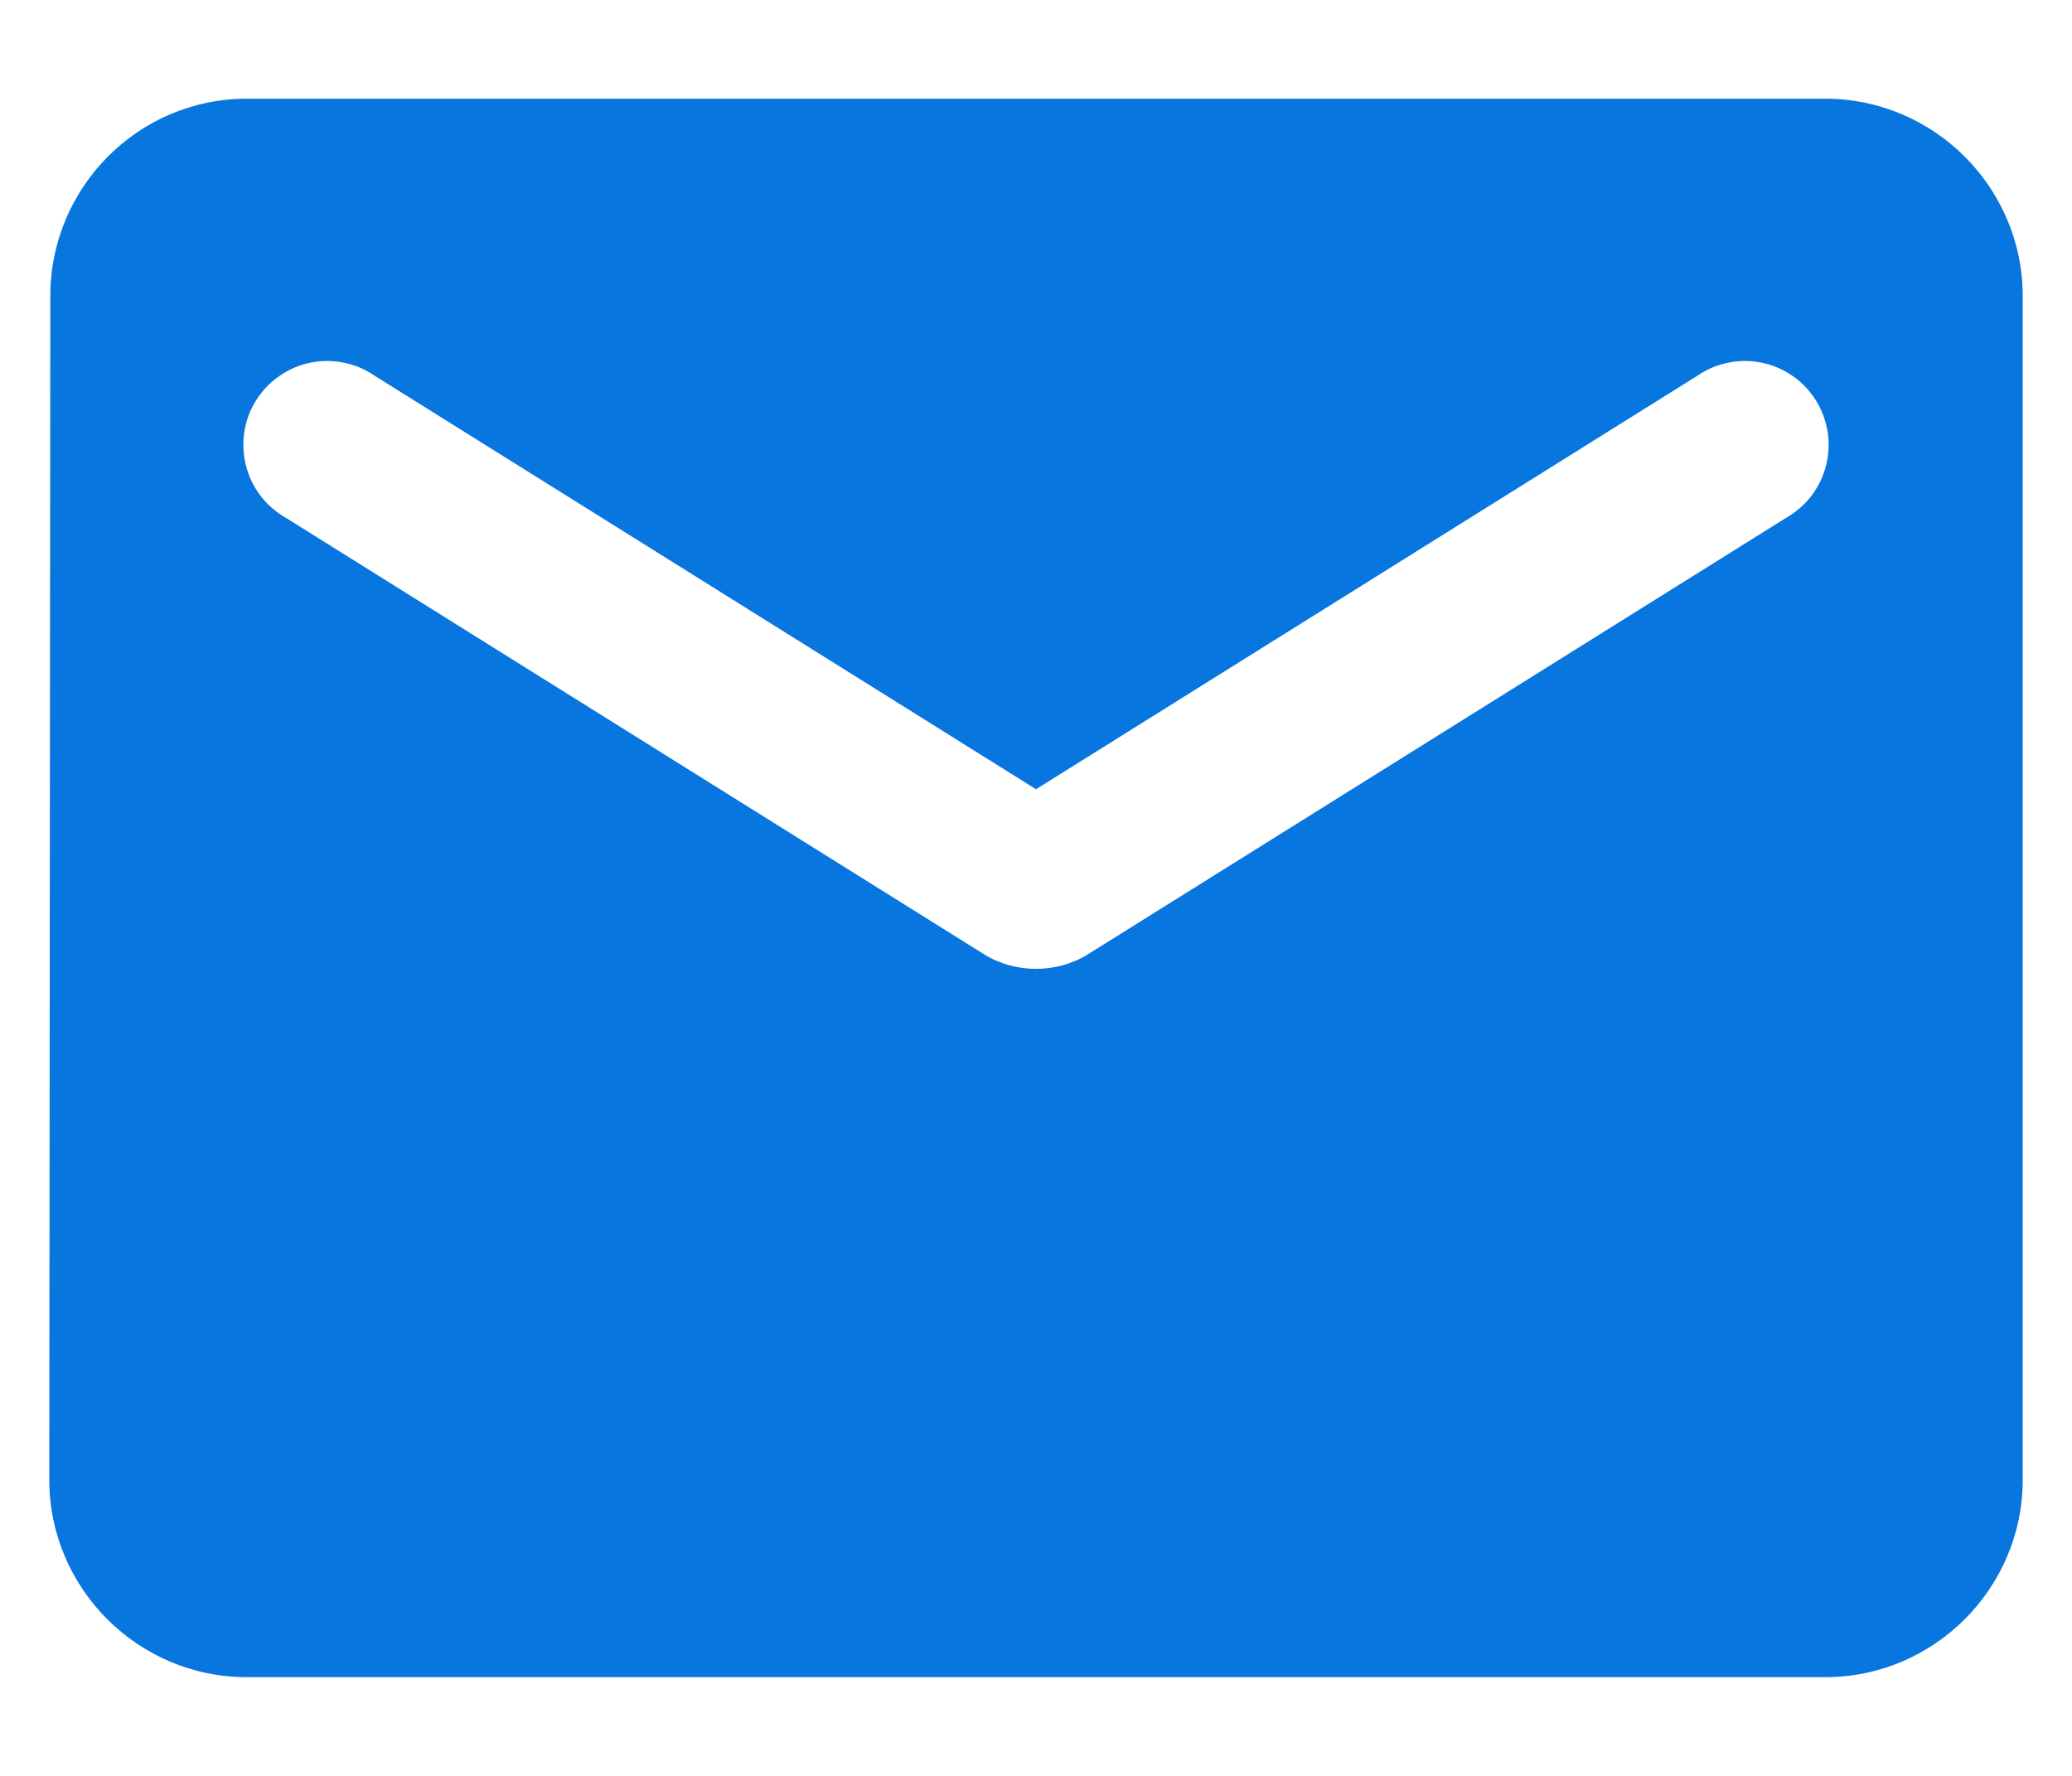 <svg width="14" height="12" viewBox="0 0 14 12" fill="none" xmlns="http://www.w3.org/2000/svg">
    <path d="M12.333 0.667H1.667C0.933 0.667 0.34 1.267 0.34 2L0.333 10C0.333 10.733 0.933 11.333 1.667 11.333H12.333C13.067 11.333 13.667 10.733 13.667 10V2C13.667 1.267 13.067 0.667 12.333 0.667ZM12.067 3.5L7.353 6.447C7.14 6.58 6.86 6.58 6.647 6.447L1.933 3.5C1.866 3.462 1.808 3.412 1.761 3.351C1.714 3.29 1.681 3.221 1.662 3.146C1.643 3.072 1.639 2.995 1.651 2.919C1.662 2.843 1.689 2.771 1.73 2.706C1.771 2.641 1.824 2.584 1.887 2.541C1.95 2.497 2.021 2.466 2.096 2.451C2.171 2.435 2.249 2.435 2.324 2.451C2.399 2.466 2.47 2.496 2.533 2.54L7 5.333L11.467 2.54C11.53 2.496 11.601 2.466 11.676 2.451C11.751 2.435 11.829 2.435 11.904 2.451C11.979 2.466 12.05 2.497 12.113 2.541C12.176 2.584 12.229 2.641 12.27 2.706C12.31 2.771 12.337 2.843 12.349 2.919C12.361 2.995 12.357 3.072 12.338 3.146C12.319 3.221 12.285 3.29 12.239 3.351C12.192 3.412 12.133 3.462 12.067 3.5Z" fill="#0776DE"/>
</svg>
